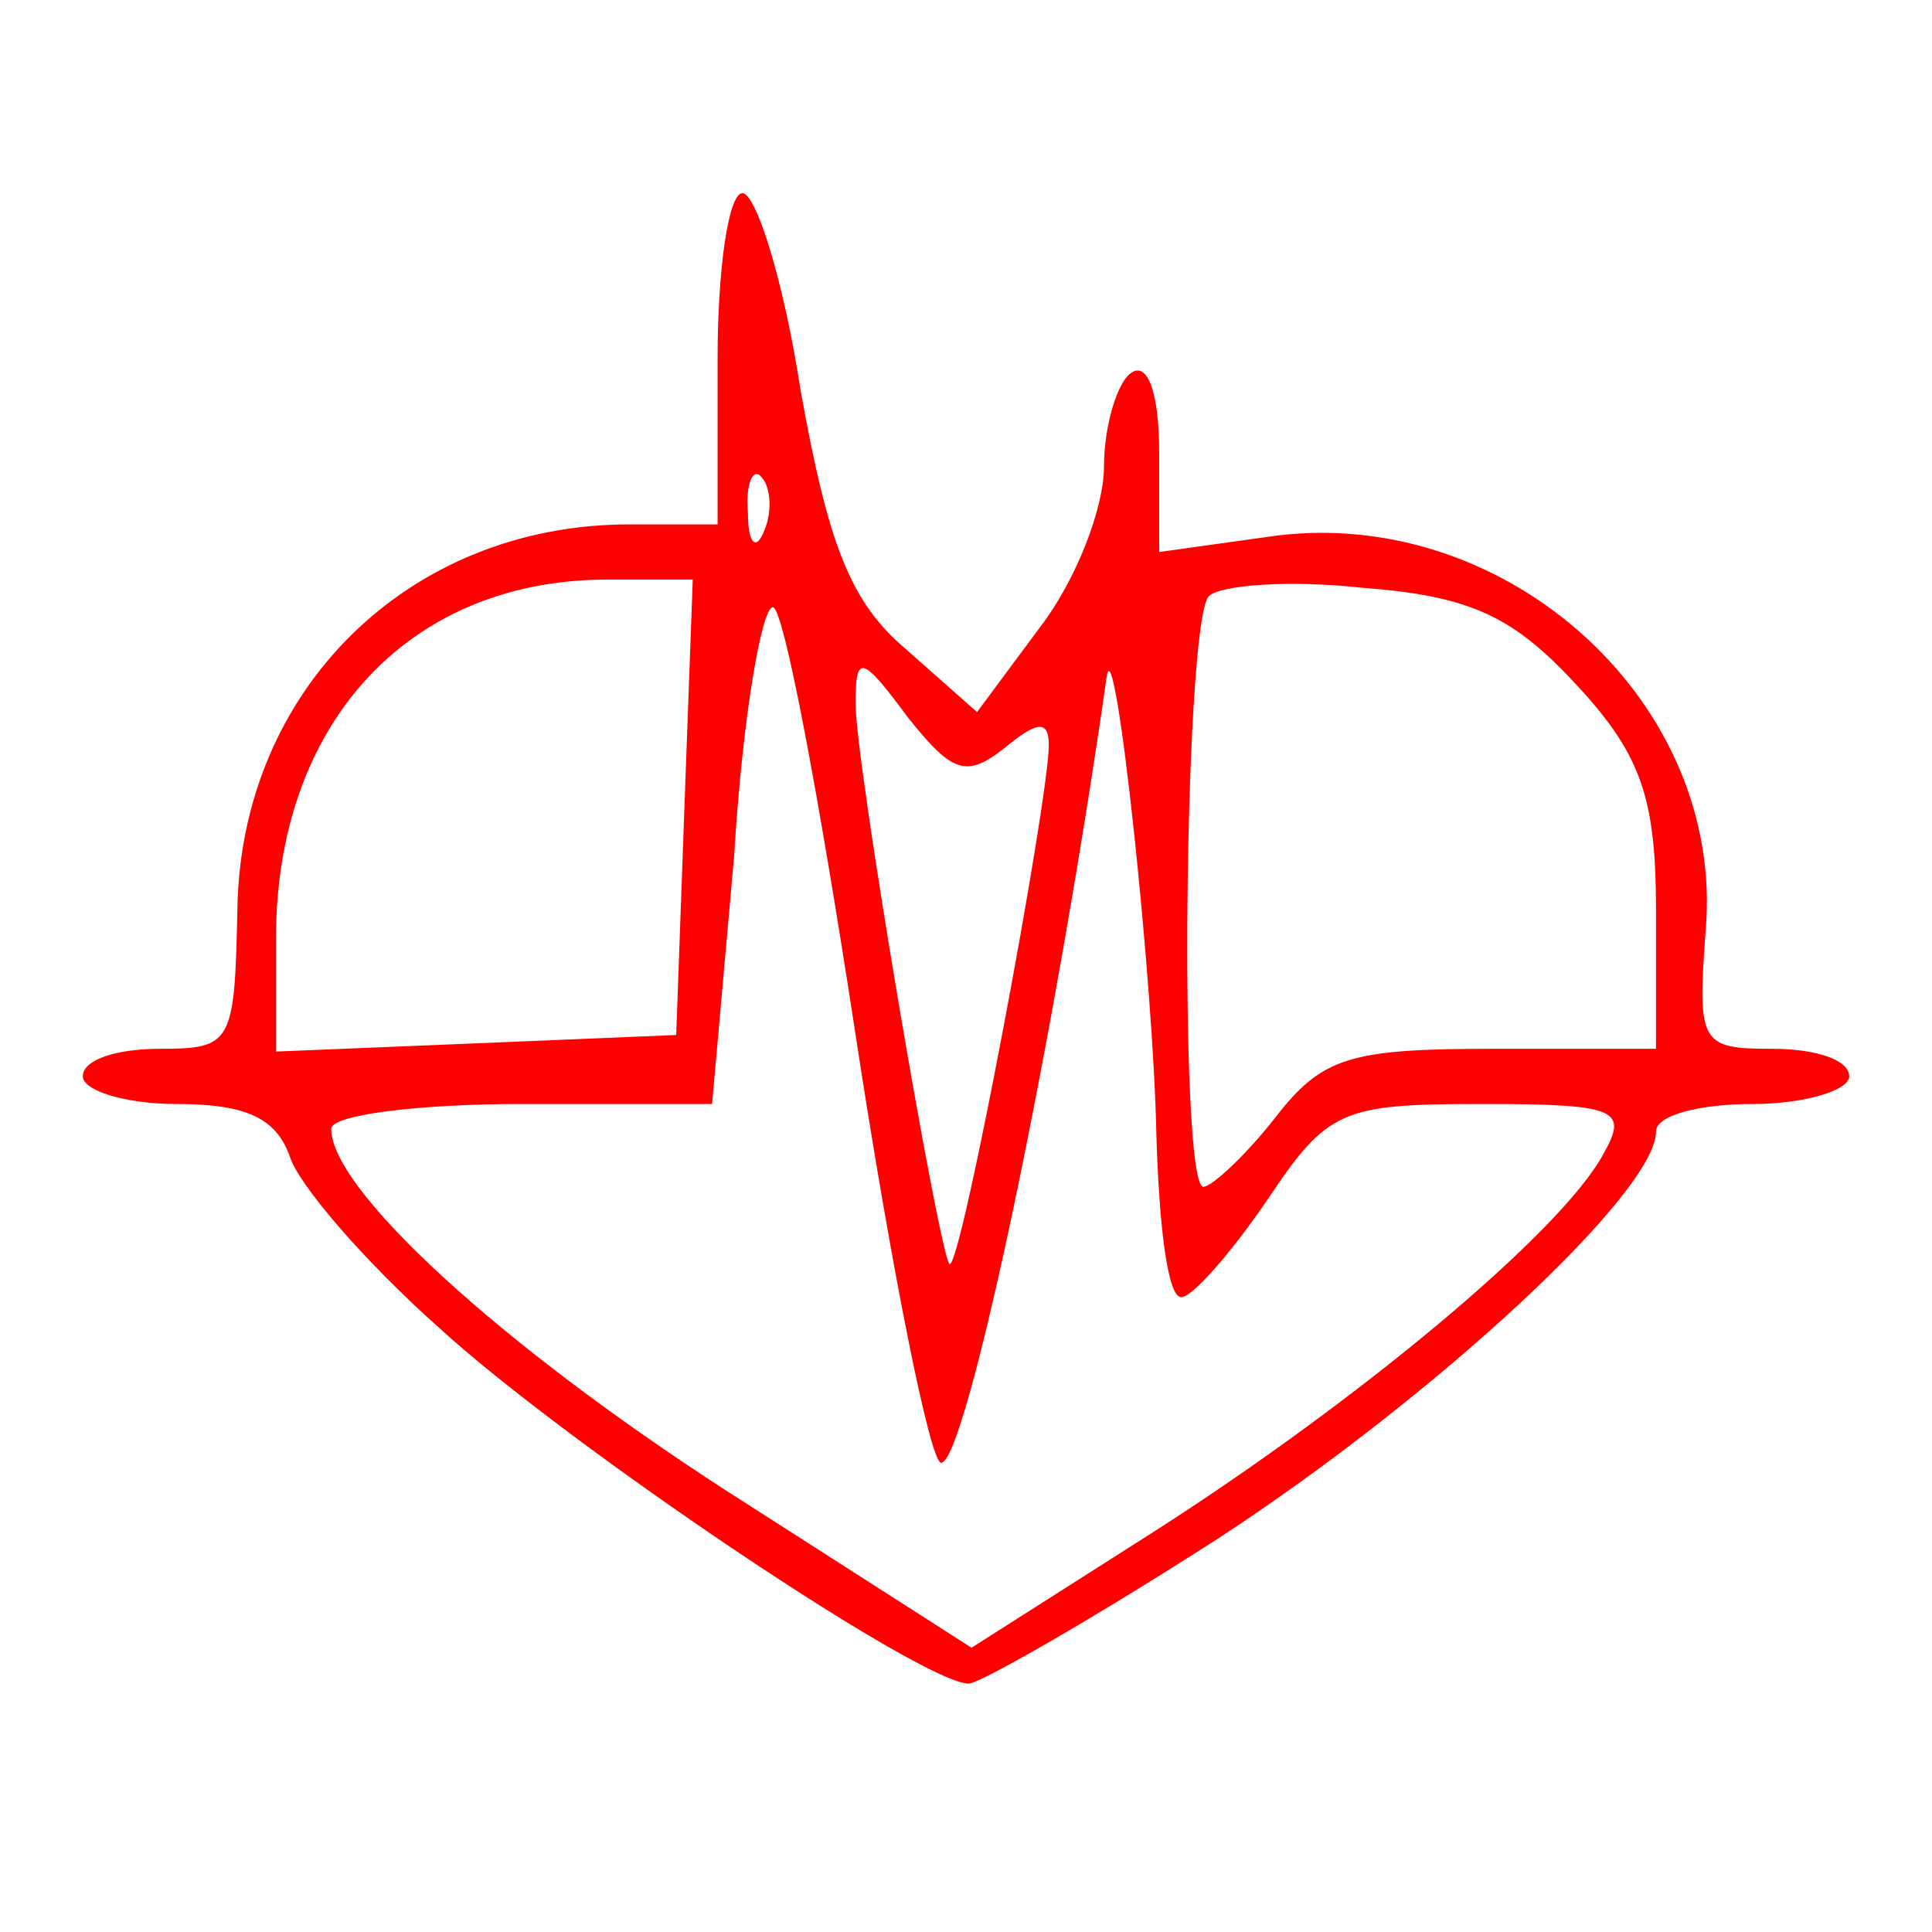 <?xml version="1.0" standalone="no"?>
<!DOCTYPE svg PUBLIC "-//W3C//DTD SVG 20010904//EN"
 "http://www.w3.org/TR/2001/REC-SVG-20010904/DTD/svg10.dtd">
<svg version="1.0" xmlns="http://www.w3.org/2000/svg"
 width="70pt" height="70pt" viewBox="0 0 70 70"
 preserveAspectRatio="xMidYMid meet">

<g transform="translate(0,70) scale(0.1,-0.1)"
fill="red" stroke="none">
<path d="M260 570 l0 -60 -32 0 c-80 0 -141 -60 -142 -140 -1 -48 -2 -50 -28
-50 -16 0 -28 -4 -28 -10 0 -5 15 -10 34 -10 25 0 36 -5 41 -19 3 -10 27 -38
54 -62 47 -43 175 -129 192 -129 4 0 46 24 91 53 78 51 158 125 158 147 0 6
16 10 35 10 19 0 35 5 35 10 0 6 -12 10 -28 10 -26 0 -27 2 -24 43 7 82 -71
153 -155 143 l-43 -6 0 36 c0 21 -4 33 -10 29 -5 -3 -10 -19 -10 -34 0 -15
-10 -41 -23 -58 l-23 -31 -26 23 c-20 17 -28 38 -38 94 -6 39 -16 71 -21 71
-5 0 -9 -27 -9 -60z m17 -62 c-3 -8 -6 -5 -6 6 -1 11 2 17 5 13 3 -3 4 -12 1
-19z m-29 -100 l-3 -83 -72 -3 -73 -3 0 41 c0 77 47 129 118 130 l33 0 -3 -82z
m324 43 c23 -25 28 -41 28 -81 l0 -50 -59 0 c-52 0 -62 -3 -79 -25 -11 -14
-23 -25 -26 -25 -9 0 -7 205 2 214 4 4 29 6 56 3 40 -3 55 -11 78 -36z m-262
-126 c13 -85 27 -155 31 -155 9 0 41 152 60 285 3 19 17 -111 18 -167 1 -32 4
-58 9 -58 4 0 18 16 31 35 22 33 27 35 78 35 49 0 53 -2 44 -18 -15 -28 -88
-89 -163 -137 l-66 -42 -89 57 c-82 53 -143 109 -143 131 0 5 31 9 69 9 l69 0
8 90 c3 50 10 90 14 90 4 0 17 -70 30 -155z m54 104 c12 10 16 10 16 1 0 -20
-32 -191 -36 -188 -4 5 -34 181 -34 203 0 18 2 18 19 -5 16 -20 21 -22 35 -11z"/>
</g>
</svg>
